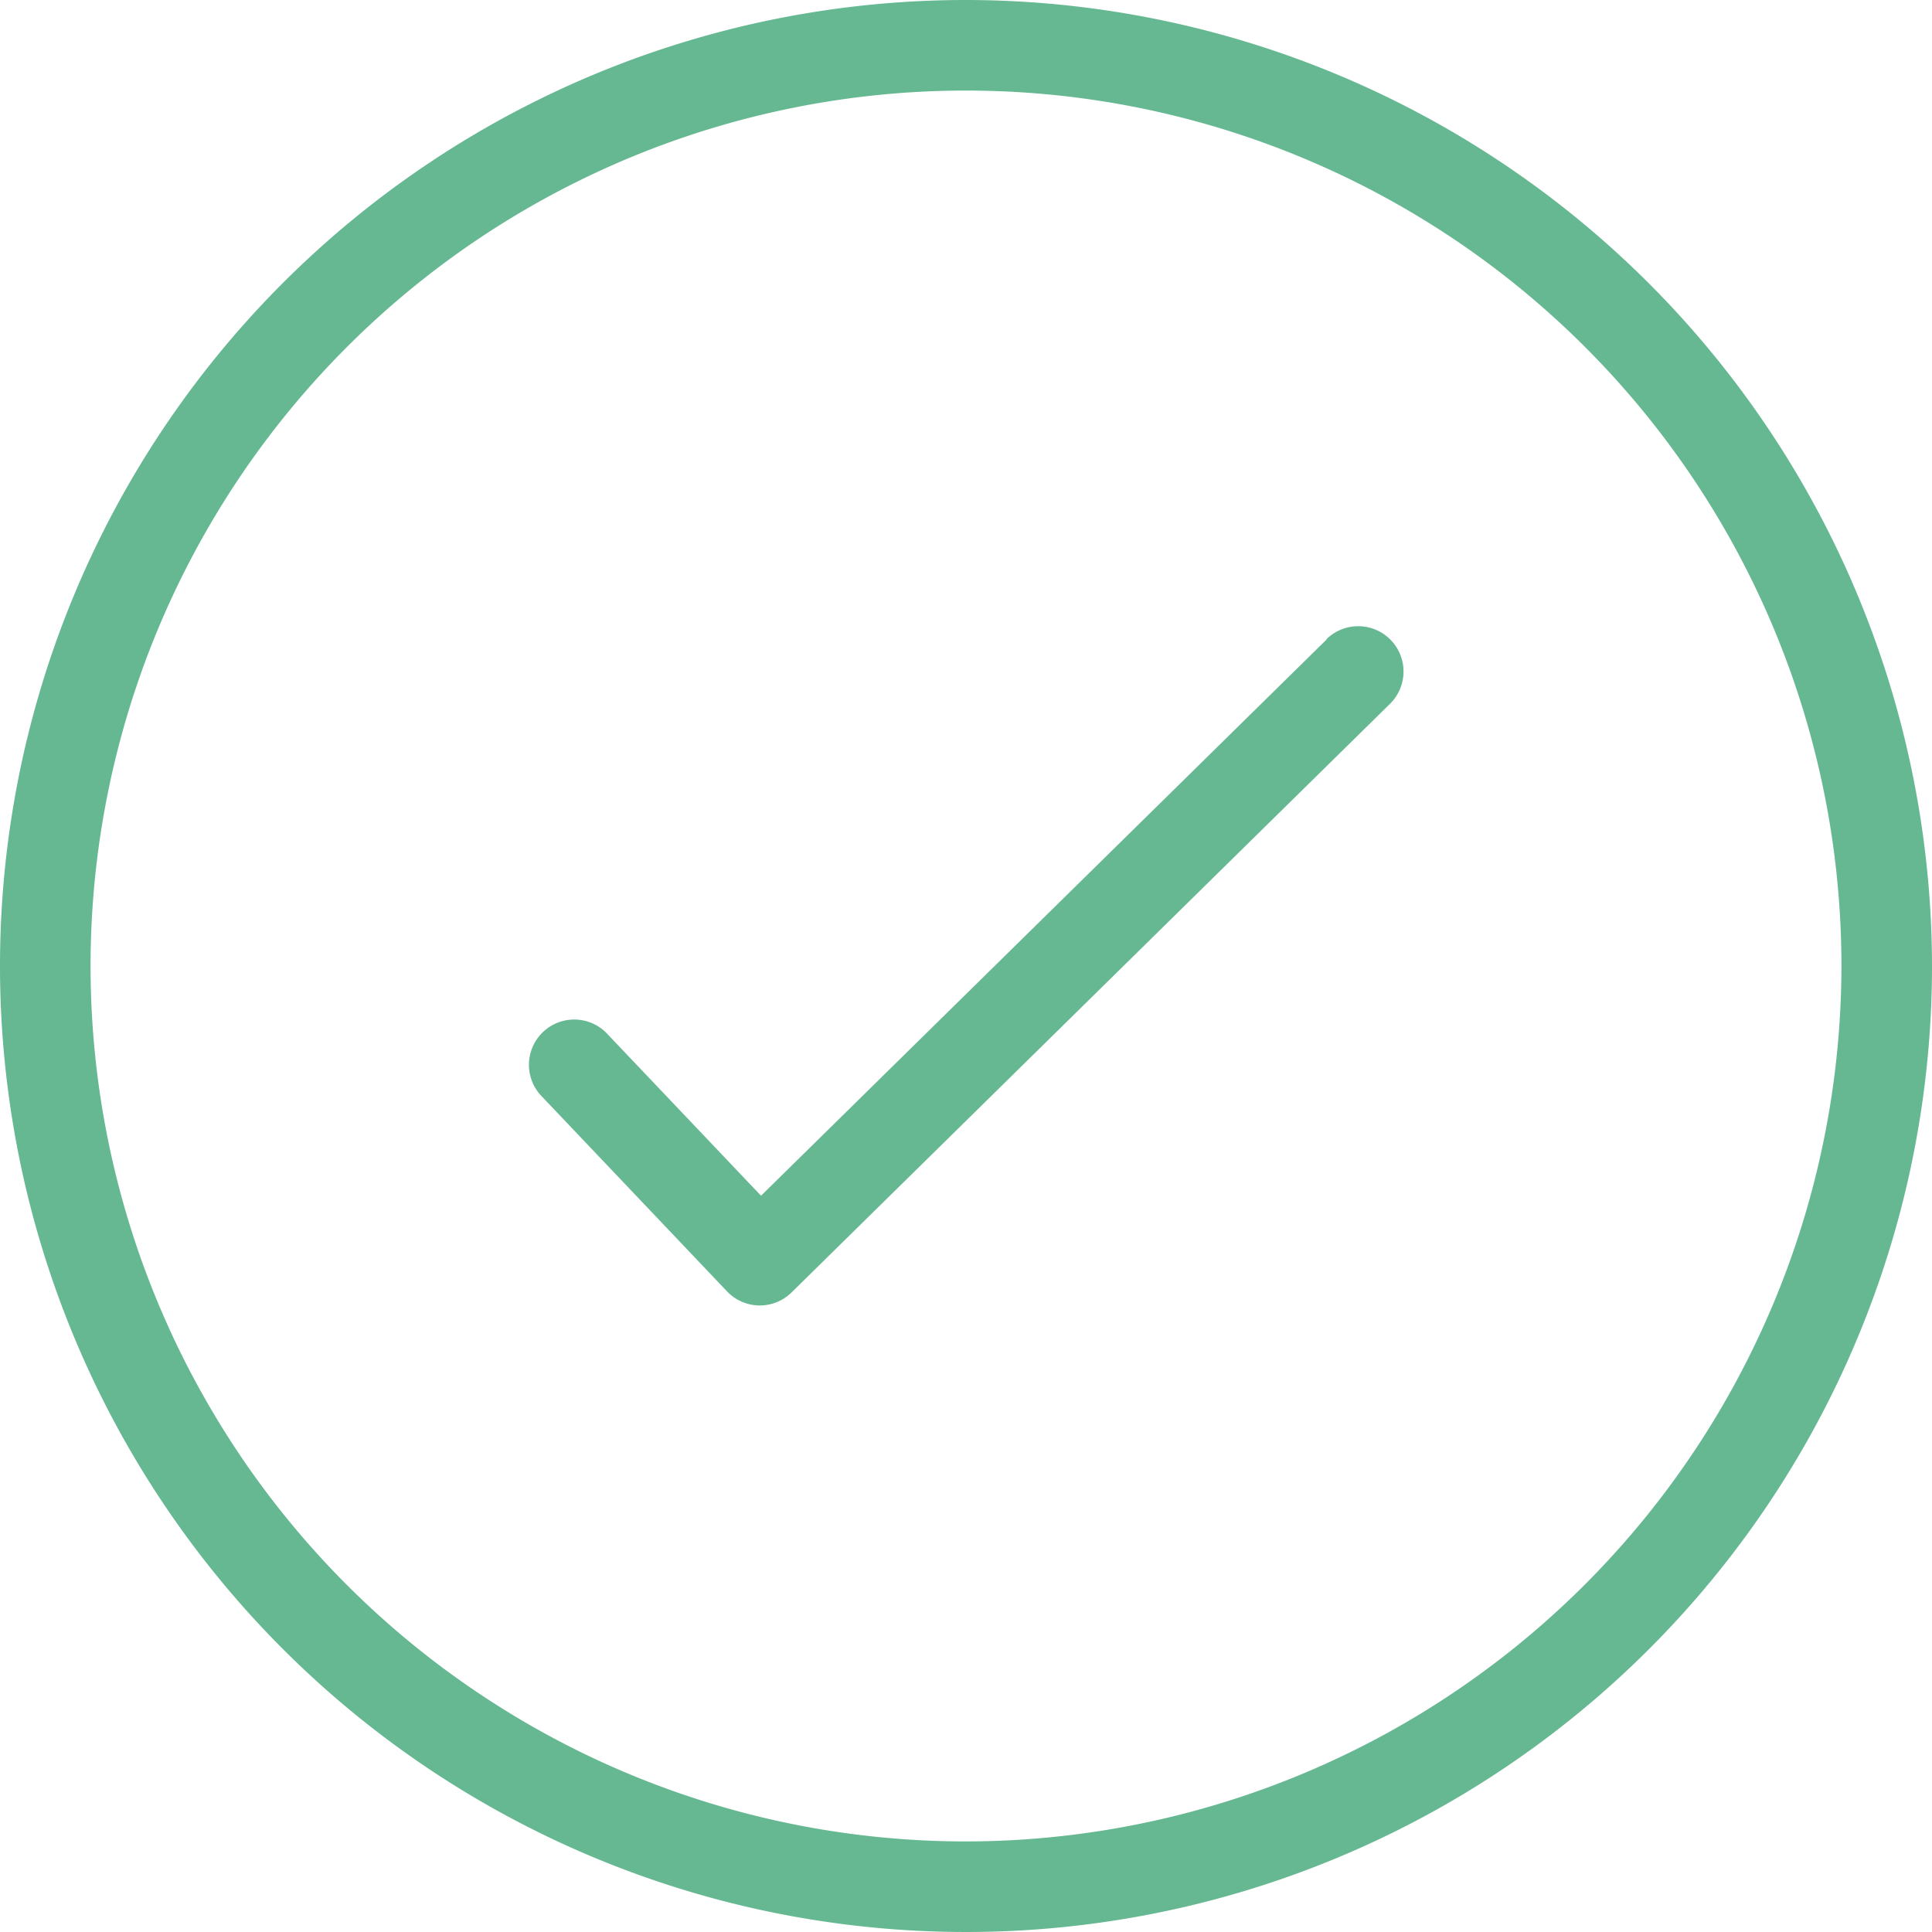 <?xml version="1.0" ?><svg fill="#65B891" data-name="Livello 1" id="Livello_1" viewBox="0 0 128 128" xmlns="http://www.w3.org/2000/svg"><title/><path d="M64,0a64,64,0,1,0,64,64A64.07,64.07,0,0,0,64,0Zm0,122a58,58,0,1,1,58-58A58.07,58.07,0,0,1,64,122Z"/><path d="M87.9,42.36,50.42,79.22,40.17,68.43a3,3,0,0,0-4.35,4.13l12.35,13a3,3,0,0,0,2.12.93h.05a3,3,0,0,0,2.1-.86l39.65-39a3,3,0,1,0-4.21-4.28Z"/></svg>